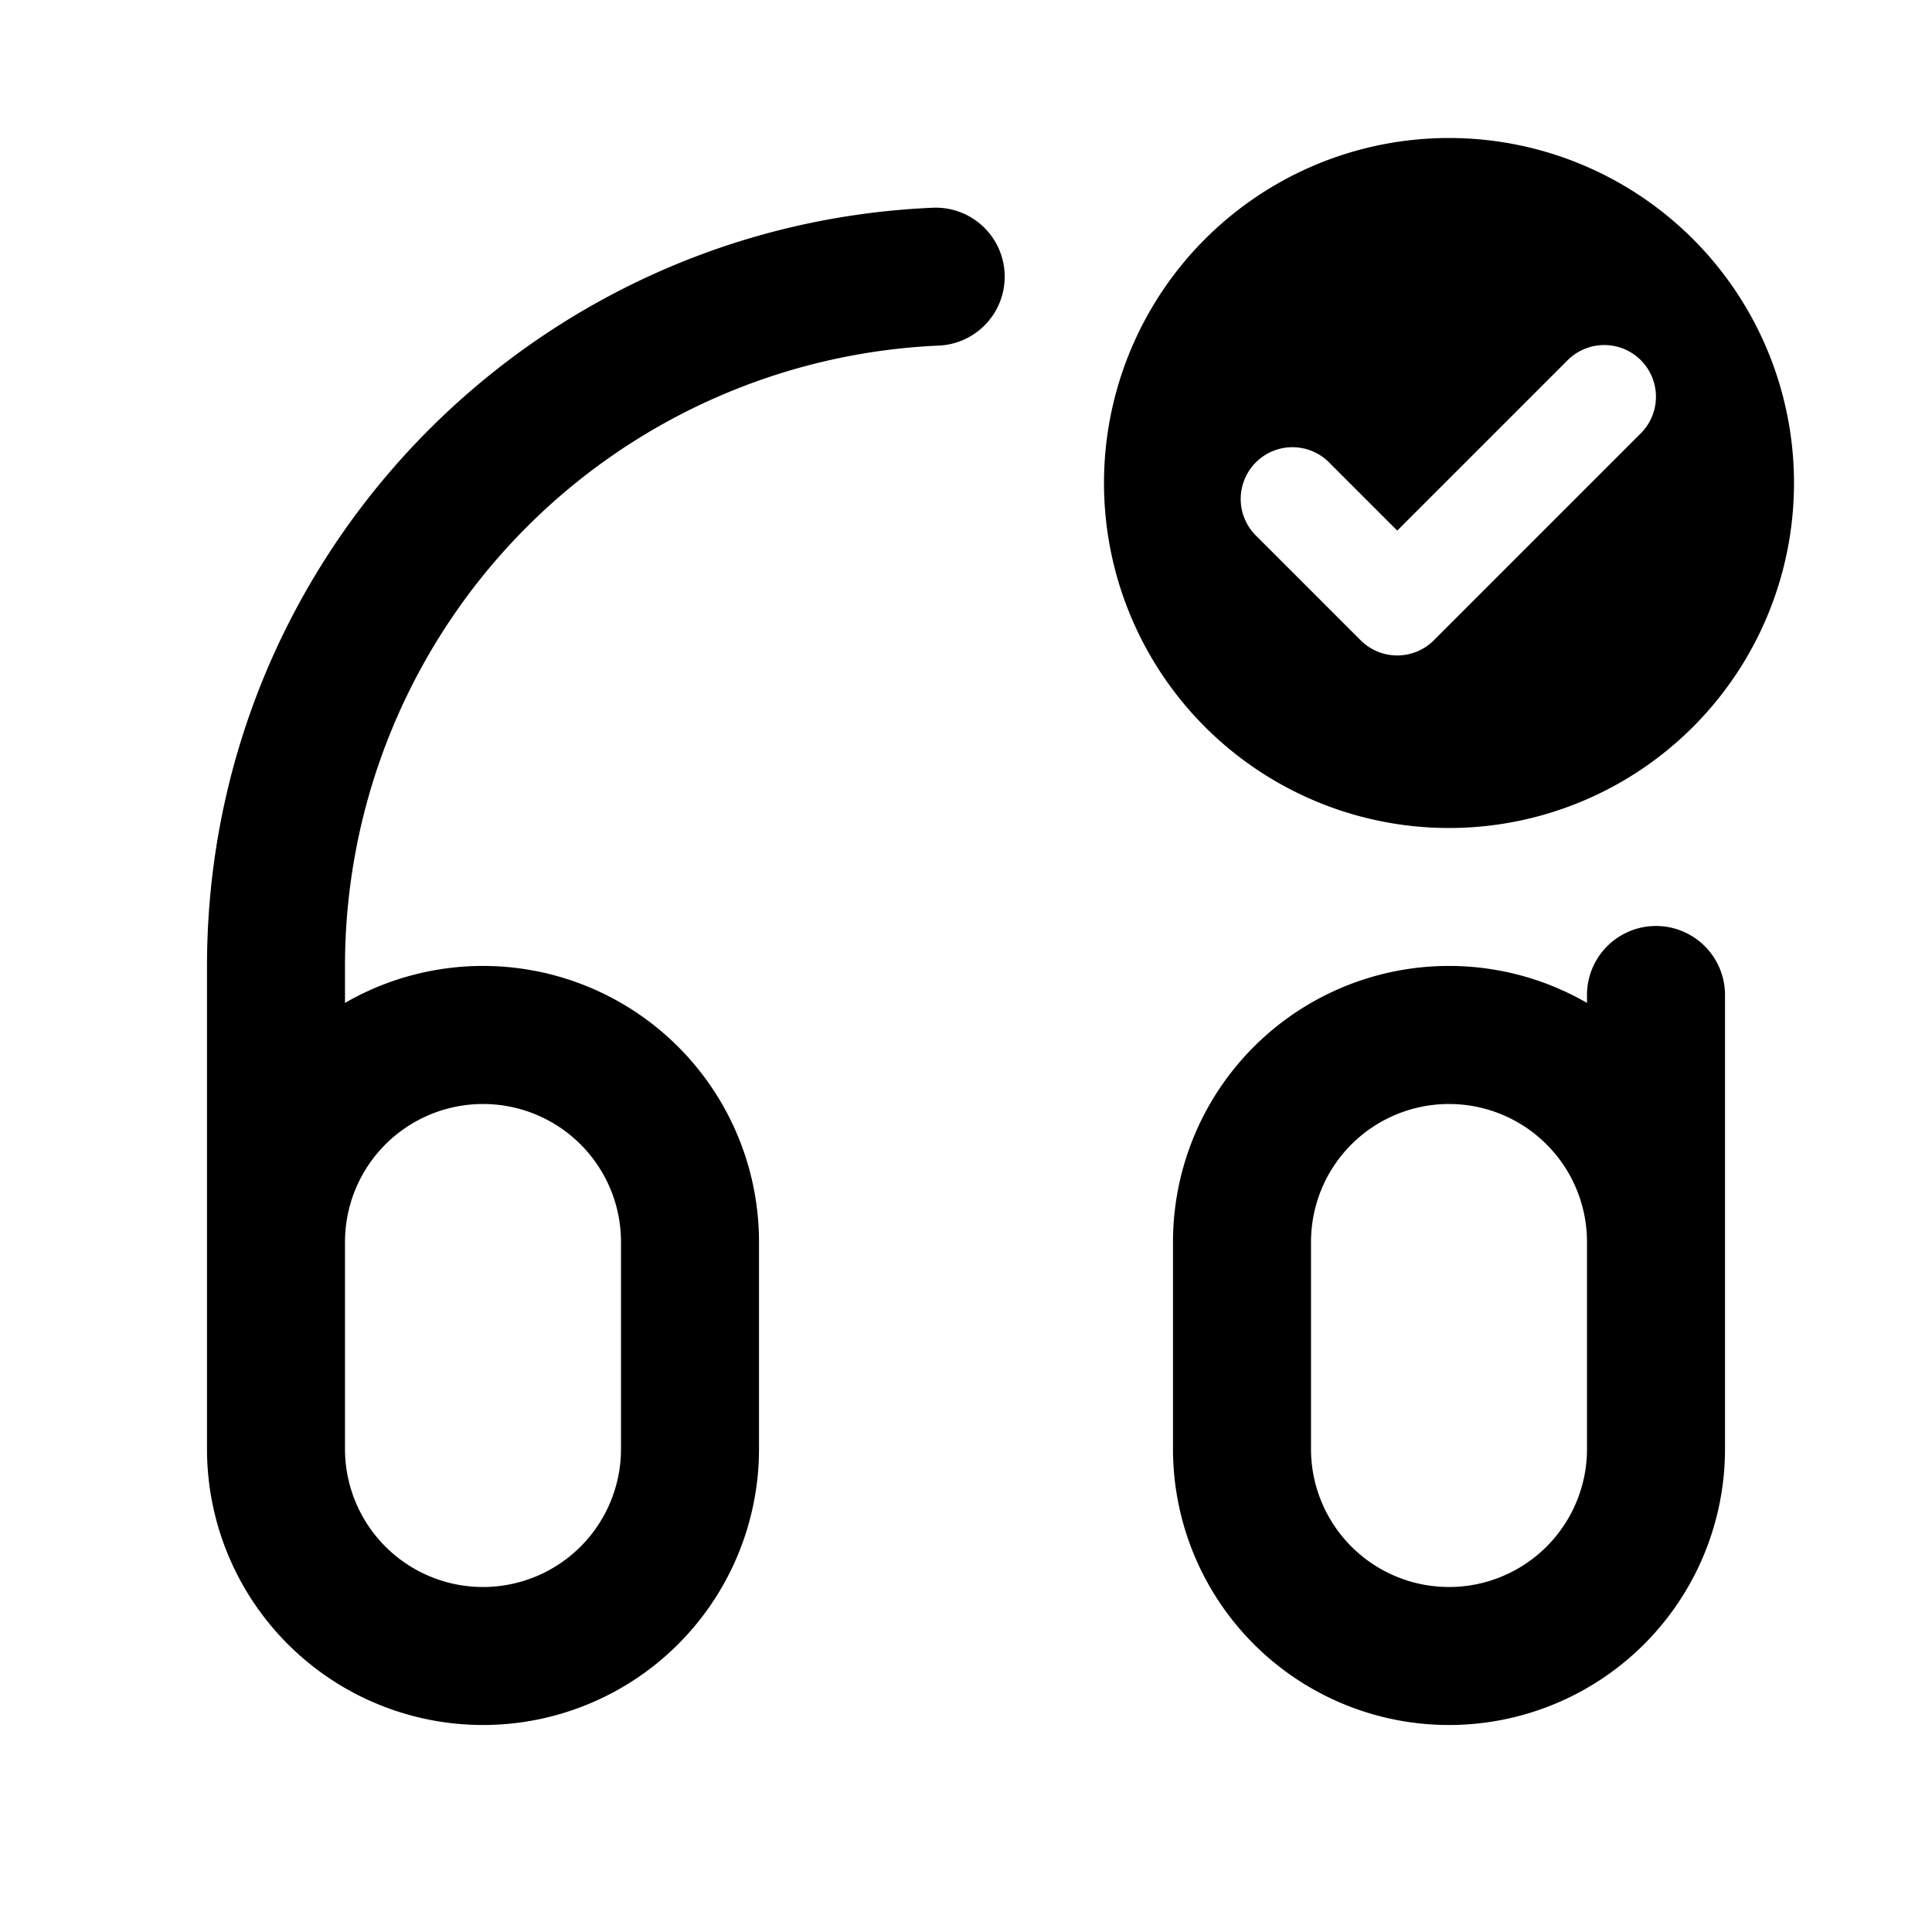 <svg xmlns="http://www.w3.org/2000/svg" width="28" height="28" fill="currentColor" viewBox="0 0 28 28"><path fill-rule="evenodd" d="M13.619 5.008a1 1 0 0 0-.083-1.998C7.676 3.253 3 8.08 3 14v7a4 4 0 0 0 8 0v-3a4 4 0 0 0-6-3.465V14a9 9 0 0 1 8.619-8.992ZM5 18v3a2 2 0 1 0 4 0v-3a2 2 0 1 0-4 0Zm20-3.58a1 1 0 1 0-2 0v.115A4 4 0 0 0 17 18v3a4 4 0 0 0 8 0v-6.58ZM23 18a2 2 0 1 0-4 0v3a2 2 0 1 0 4 0v-3ZM21 2a5 5 0 1 0 0 10 5 5 0 0 0 0-10Zm2.78 3.22a.75.75 0 0 0-1.06 0l-2.47 2.47-.97-.97a.75.75 0 1 0-1.06 1.06l1.5 1.5a.75.75 0 0 0 1.06 0l3-3a.75.75 0 0 0 0-1.06Z" clip-rule="evenodd"/></svg>
